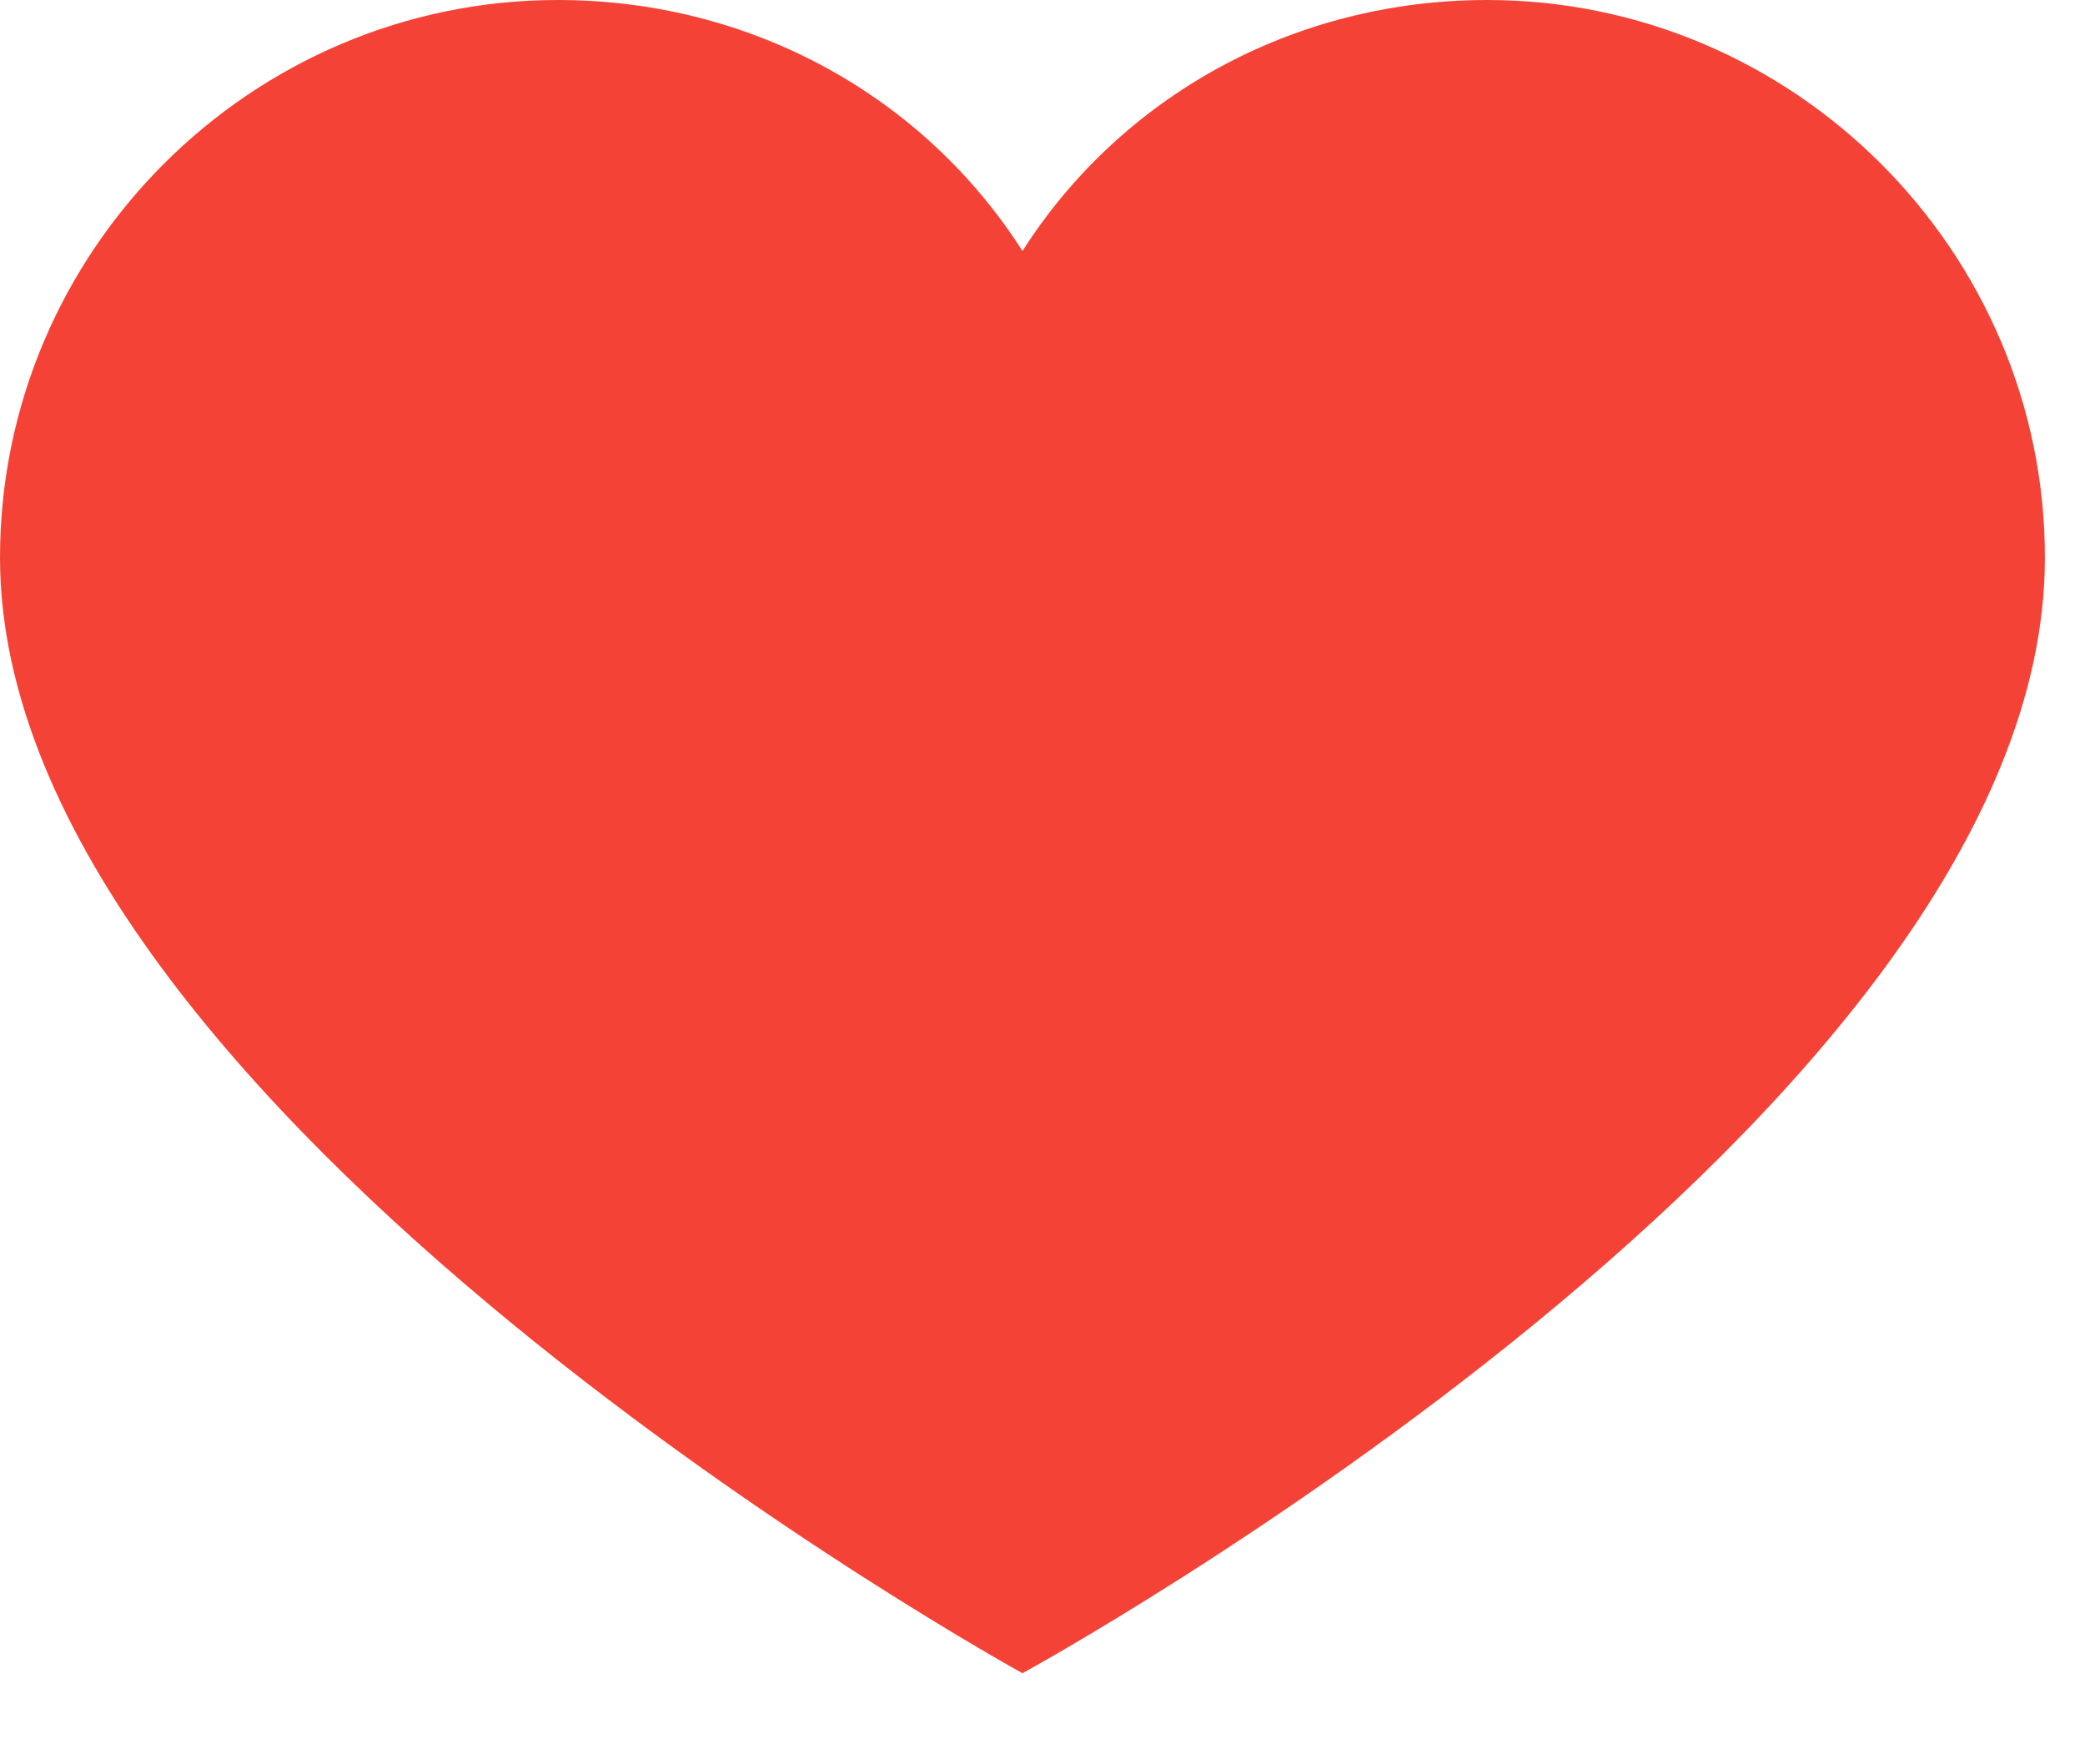 <svg width="13" height="11" viewBox="0 0 13 11" fill="none" xmlns="http://www.w3.org/2000/svg">
<path d="M9.273 0C8.056 0 6.984 0.609 6.375 1.565C5.766 0.609 4.694 0 3.477 0C1.565 0 0 1.565 0 3.477C0 6.926 6.375 10.432 6.375 10.432C6.375 10.432 12.75 6.955 12.75 3.477C12.75 1.565 11.185 0 9.273 0Z" fill="#F44336"/>
</svg>
